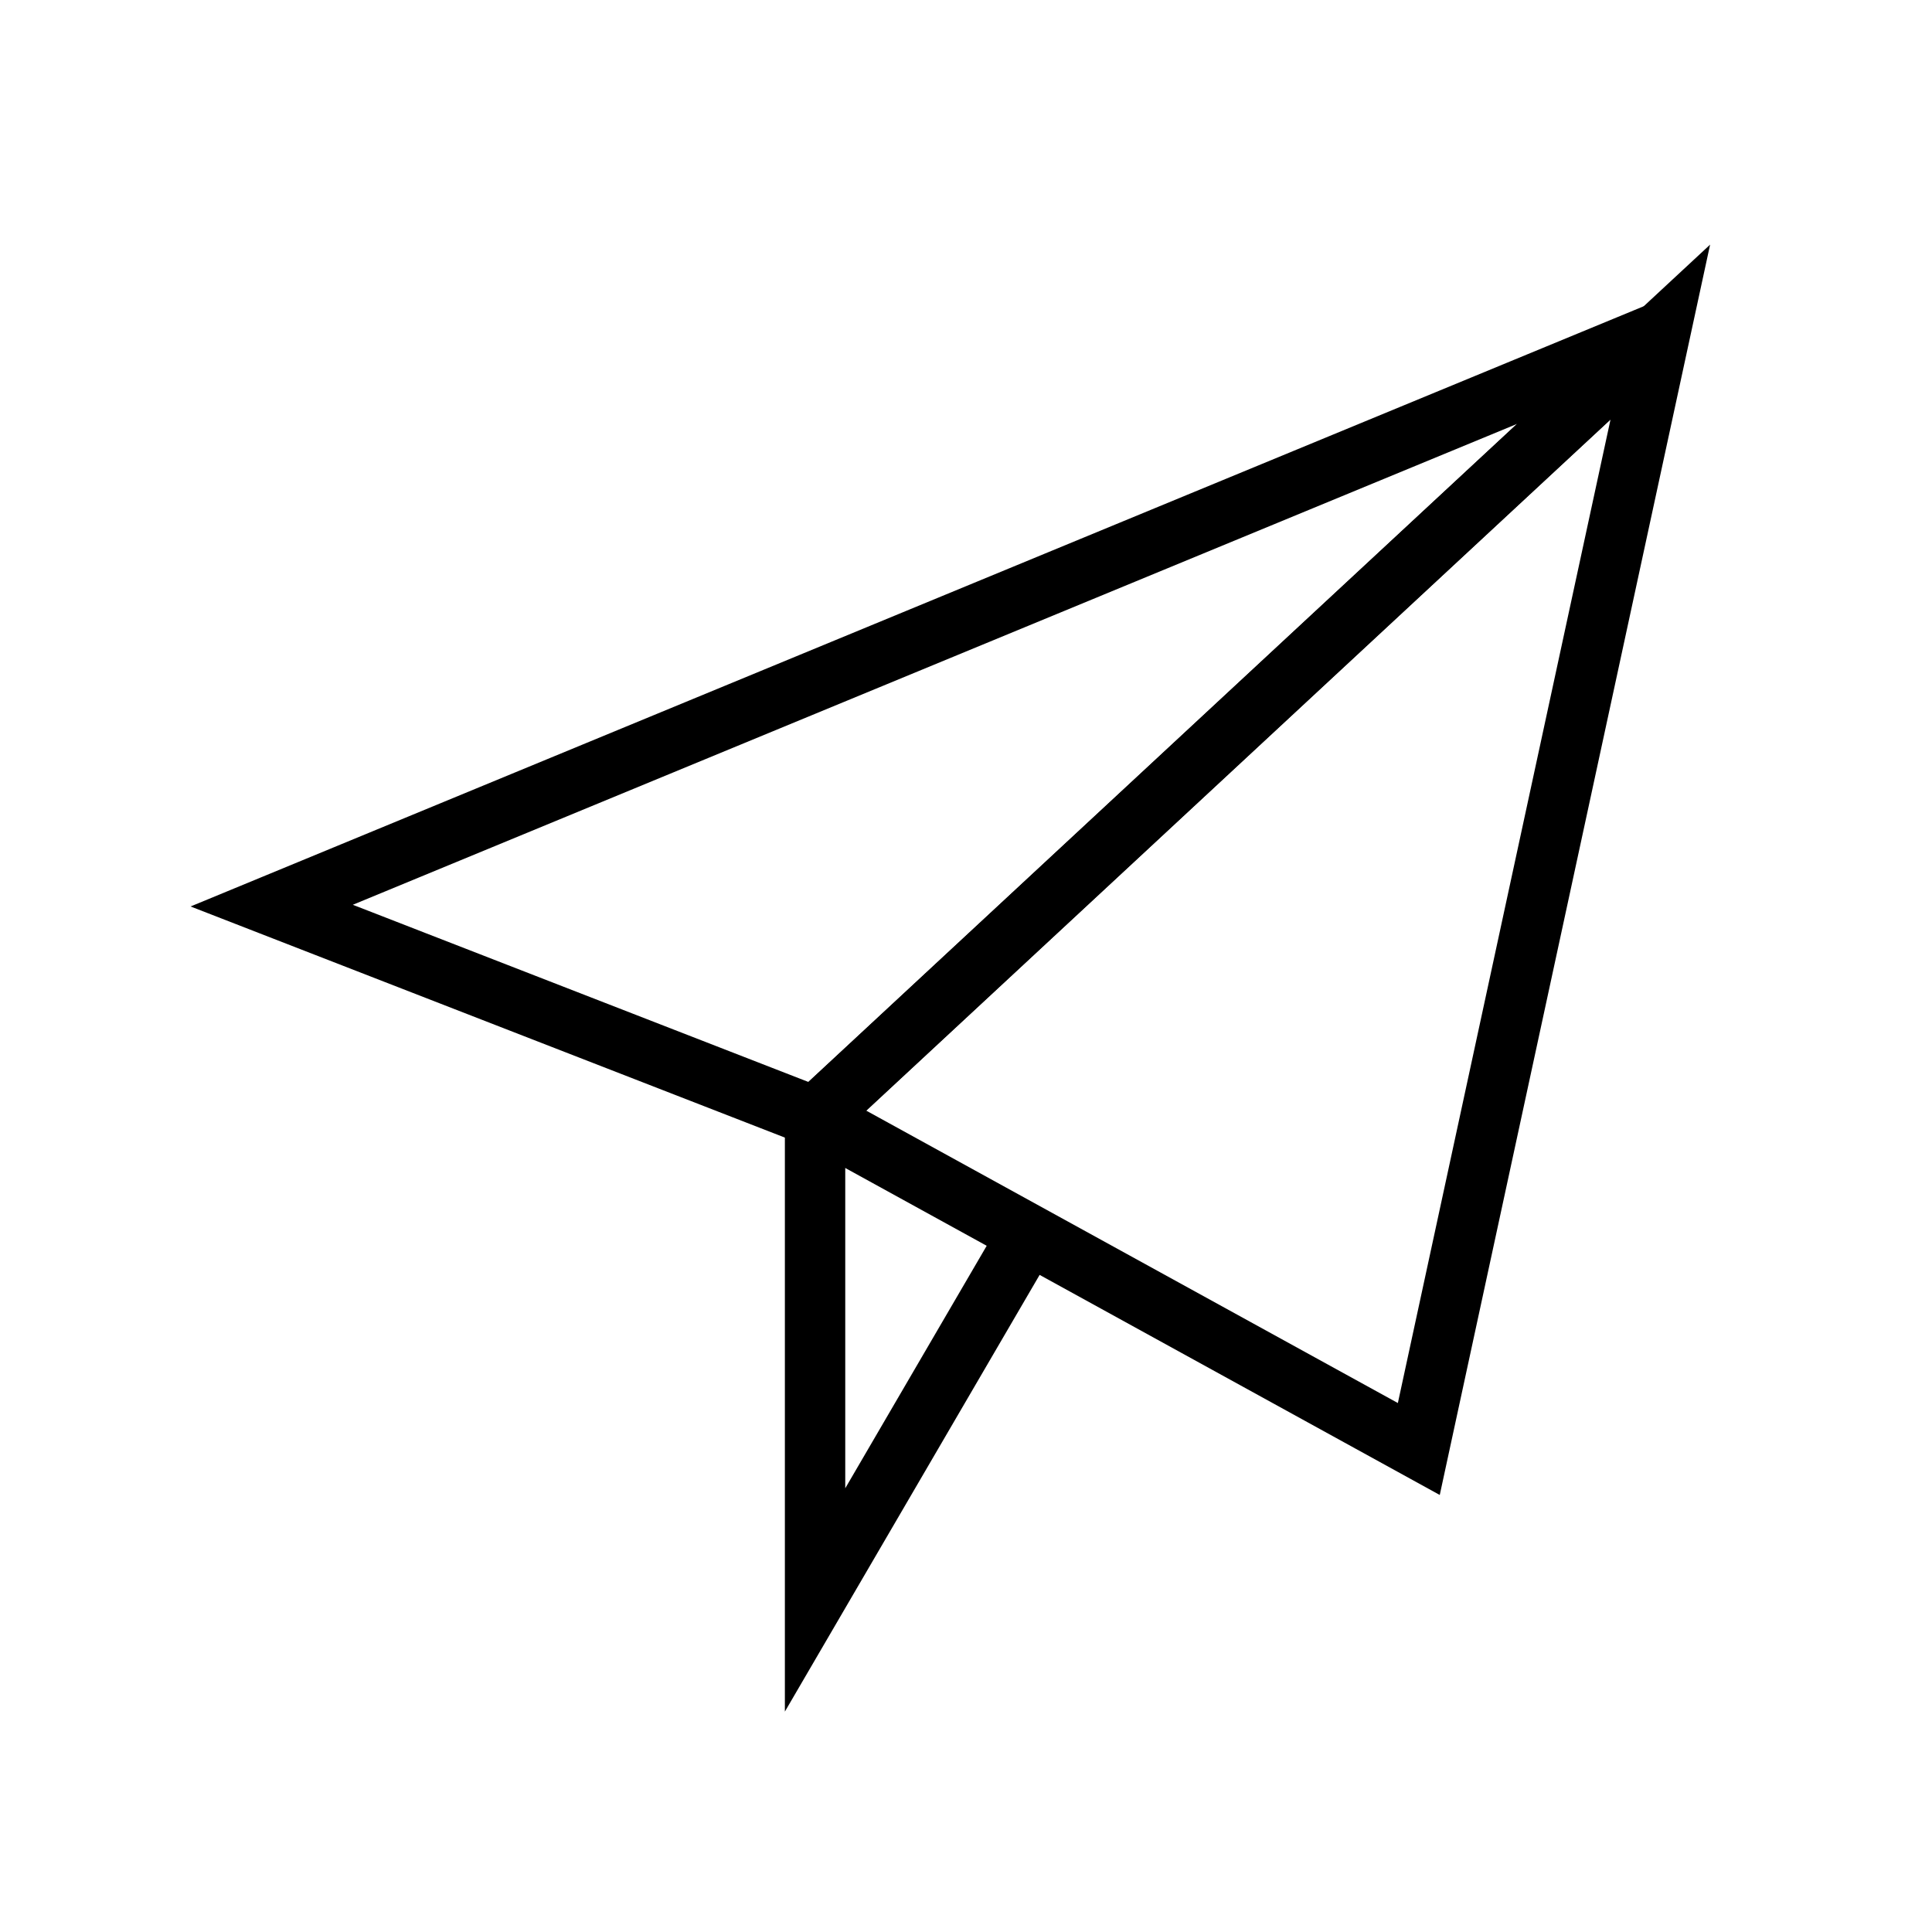 <svg version="1.1" id="Outline_Icons" xmlns="http://www.w3.org/2000/svg" xmlns:xlink="http://www.w3.org/1999/xlink" x="0px"
	 y="0px" viewBox="0 0 32 32" style="enable-background:new 0 0 32 32;" xml:space="preserve">
	<polygon stroke="currentColor" fill="transparent" points="27.5,5.5 4.5,15 13.5,18.5 	"/>
	<polygon stroke="currentColor" fill="transparent" points="27.5,5.5 23.5,24 13.5,18.5 	"/>
	<polyline stroke="currentColor" fill="transparent" points="13.5,18.5 13.5,26.5 17,20.5 	"/>
</svg>

